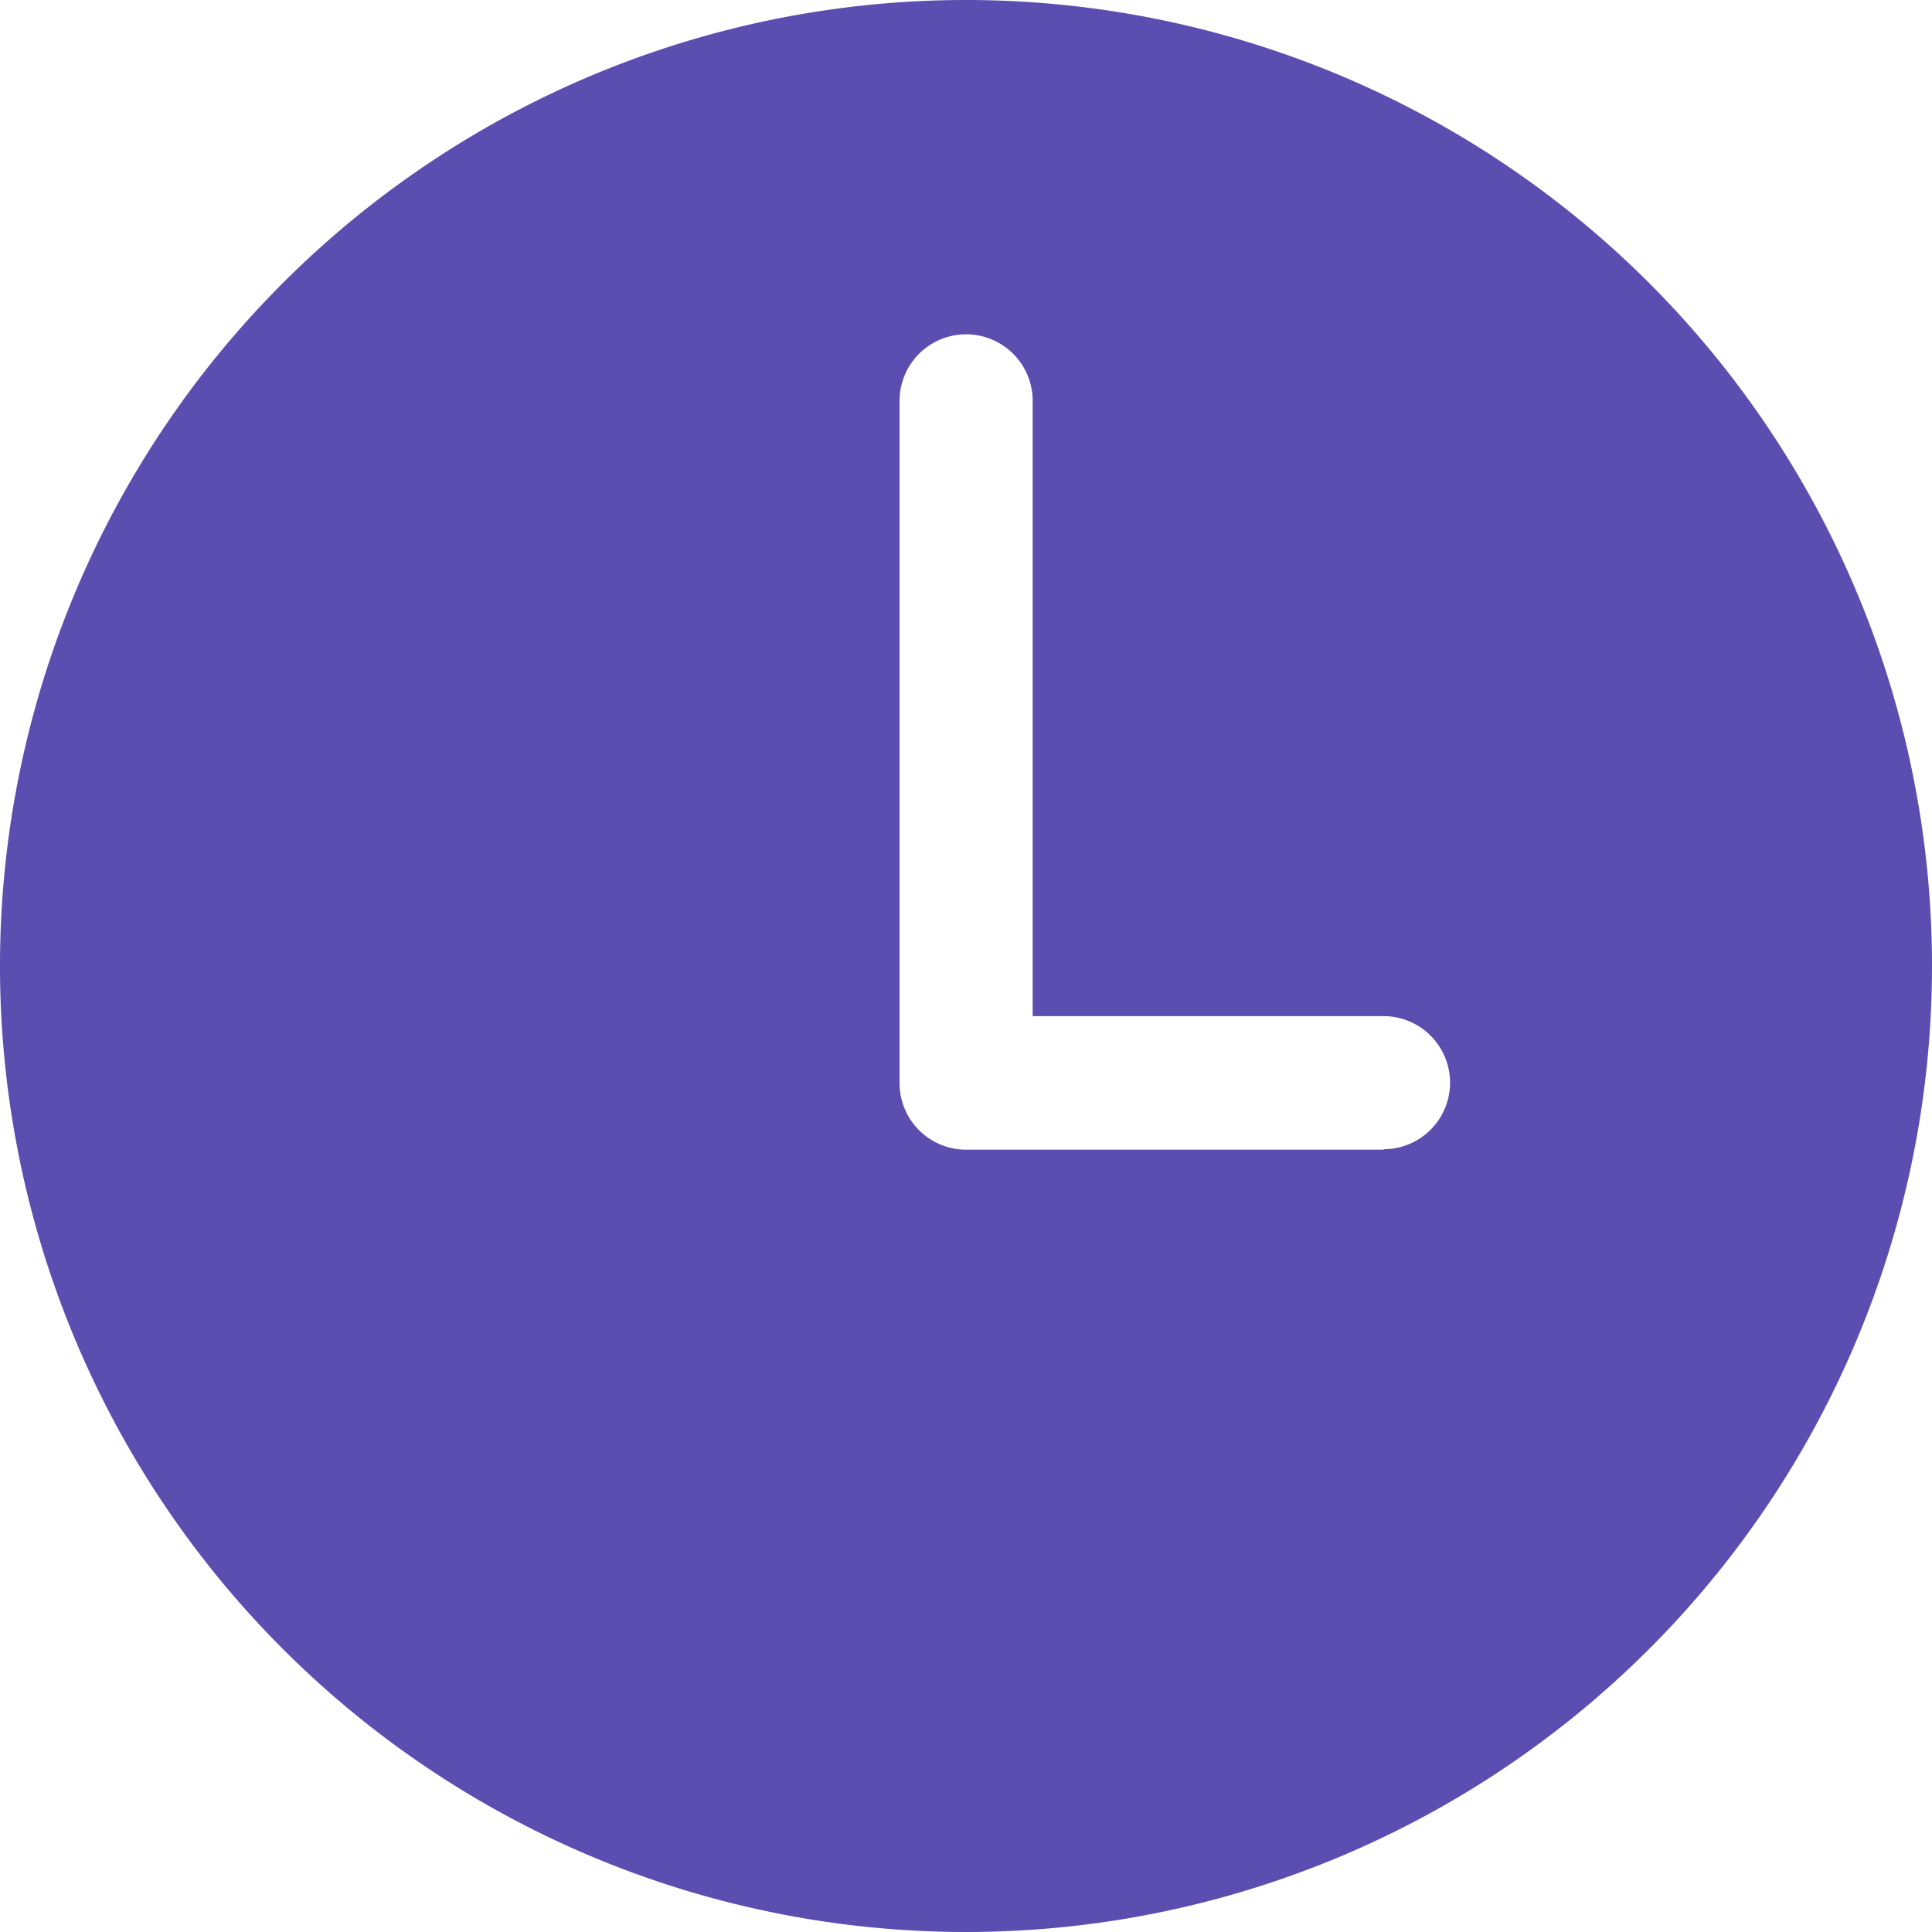 <svg id="clock" xmlns="http://www.w3.org/2000/svg" width="17.418" height="17.418" viewBox="0 0 17.418 17.418">
  <g id="Group_3329" data-name="Group 3329">
    <path id="Path_1426" data-name="Path 1426" d="M8.709,0a8.709,8.709,0,1,0,8.709,8.709A8.709,8.709,0,0,0,8.709,0Zm3.765,10.365H8.782c-.012,0-.024,0-.036,0s-.024,0-.036,0a.6.6,0,0,1-.6-.6V3.614a.6.6,0,0,1,1.2,0V9.161h3.163a.6.6,0,0,1,0,1.2Z" fill="#5c4db1"/>
  </g>
</svg>
